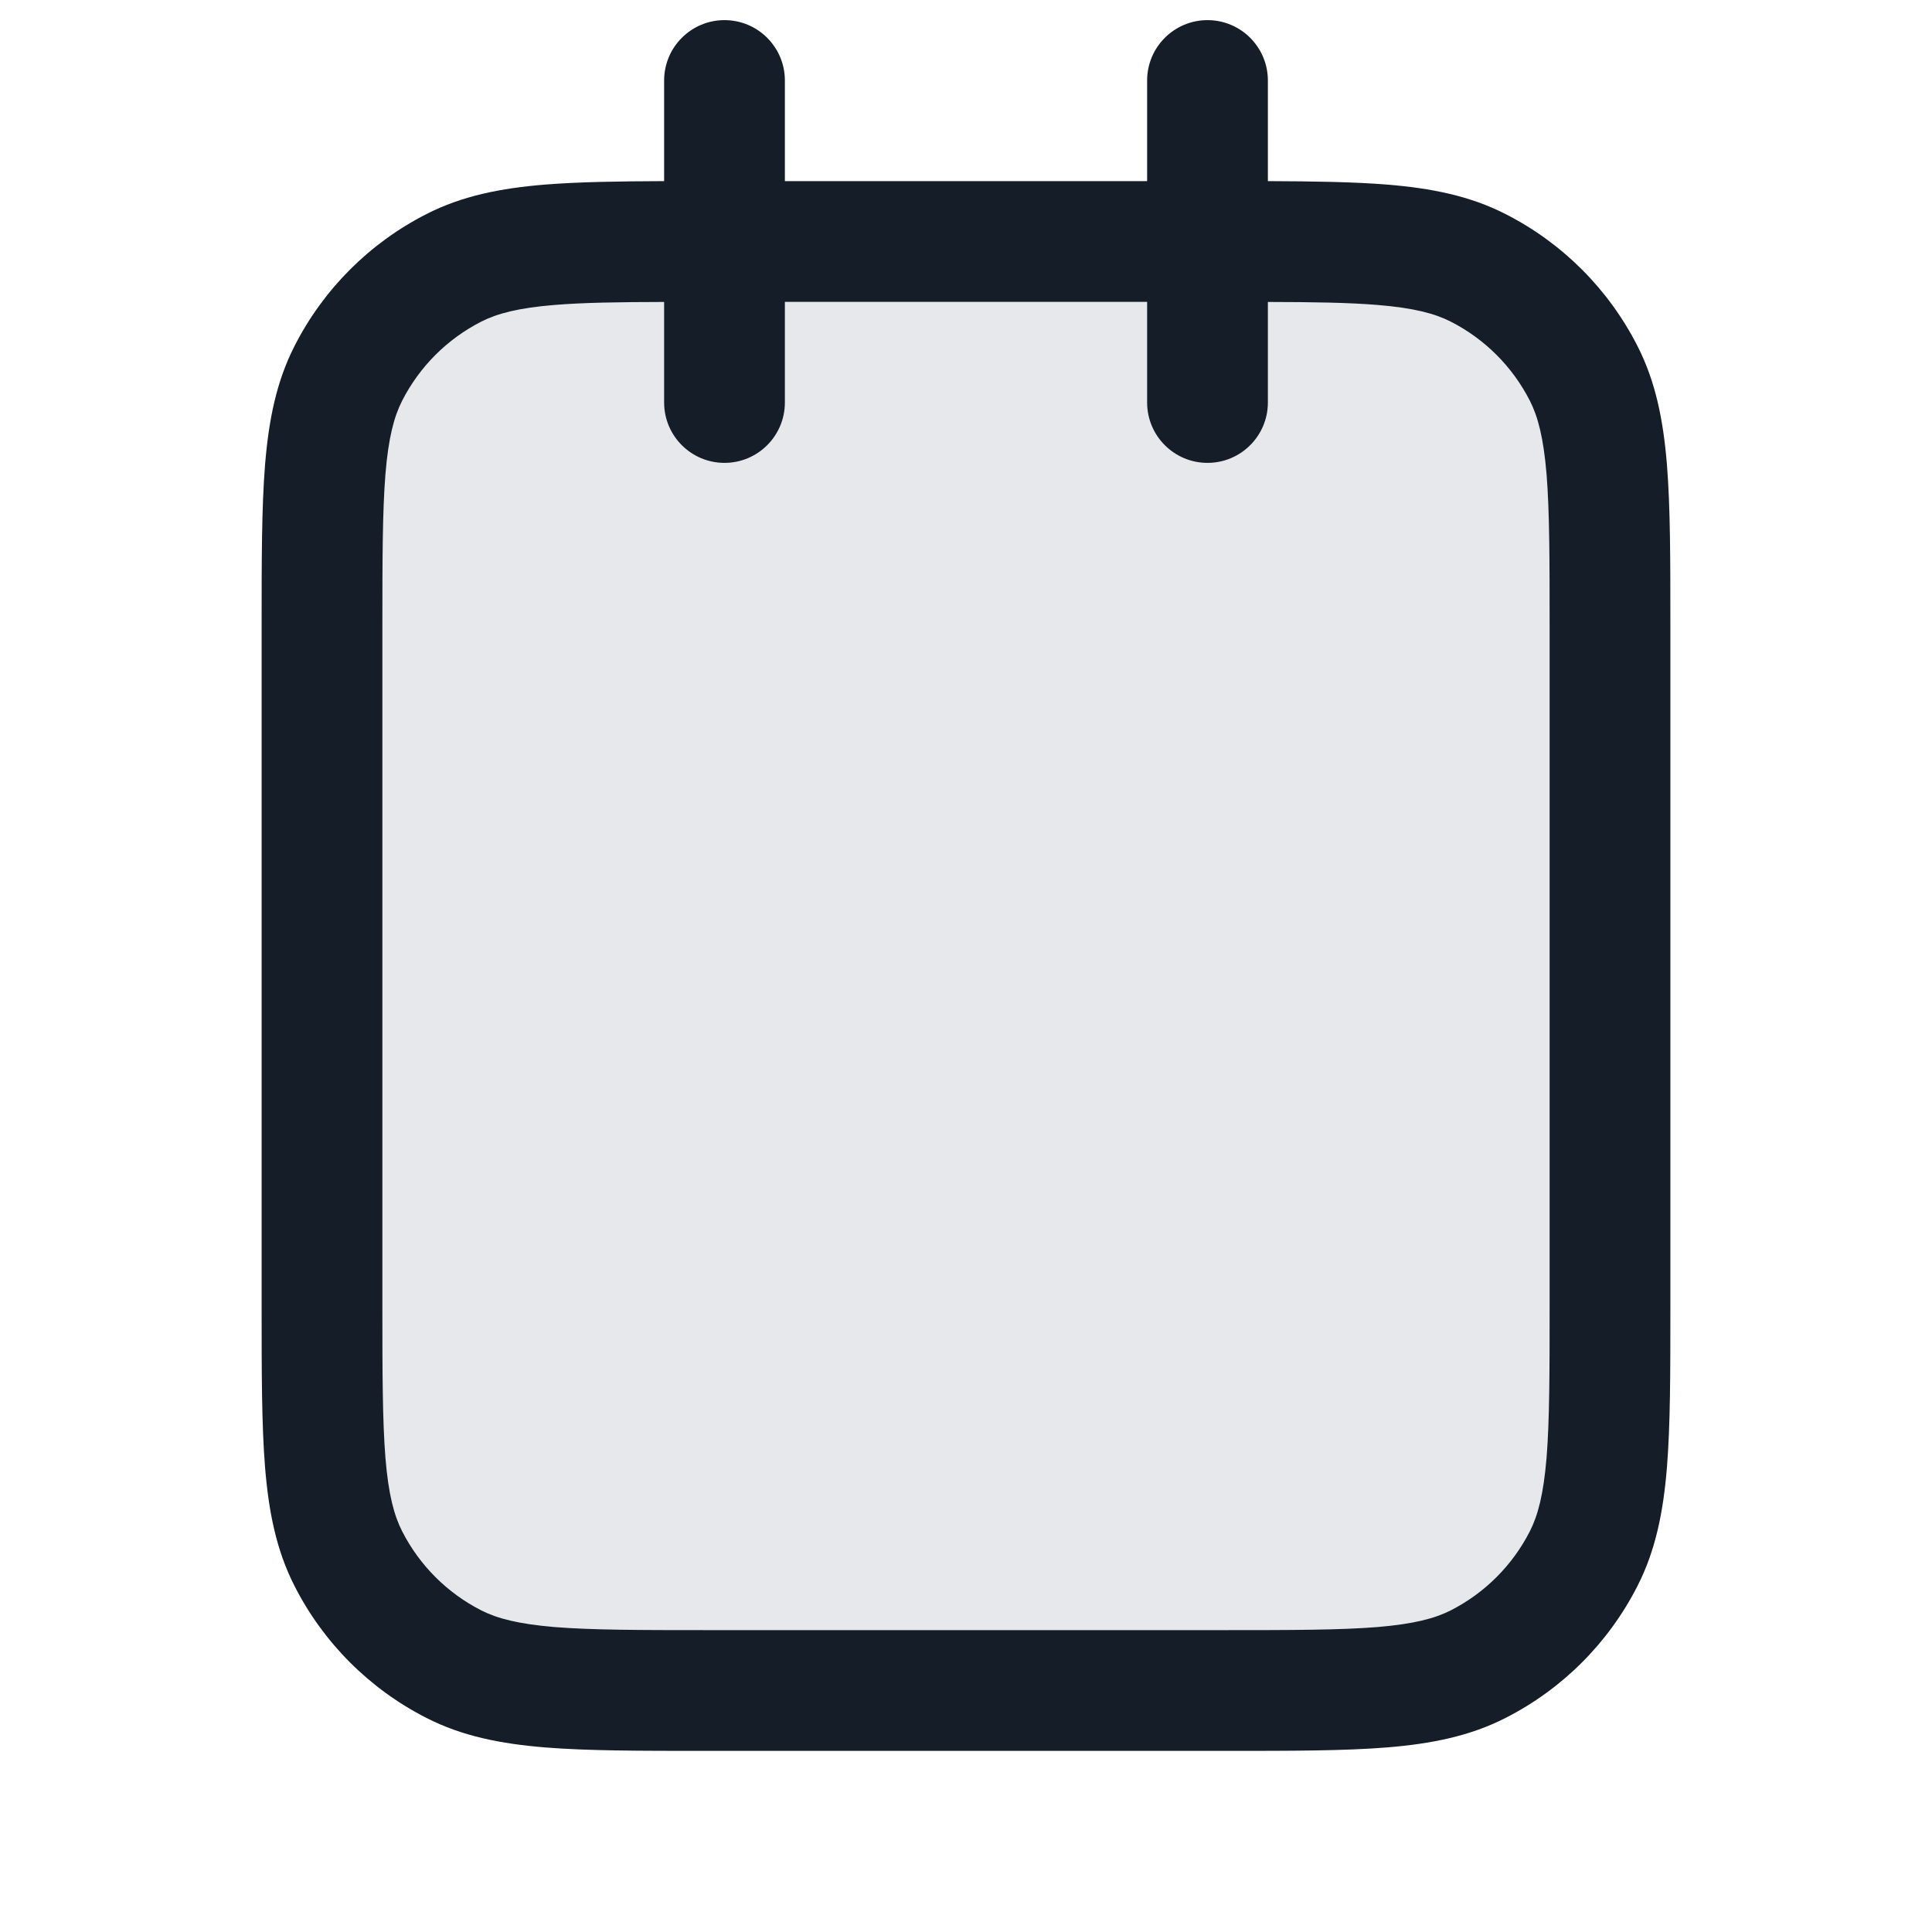 <svg xmlns="http://www.w3.org/2000/svg" viewBox="0 0 24 24">
  <defs/>
  <path fill="#636F7E" opacity="0.16" d="M20,16.2 L20,7.8 C20,6.12 20,5.28 19.673,4.638 C19.385,4.074 18.927,3.615 18.362,3.327 C17.72,3 16.88,3 15.2,3 L8.8,3 C7.12,3 6.28,3 5.638,3.327 C5.074,3.615 4.615,4.074 4.327,4.638 C4,5.28 4,6.12 4,7.8 L4,16.2 C4,17.88 4,18.72 4.327,19.362 C4.615,19.927 5.074,20.385 5.638,20.673 C6.28,21 7.12,21 8.8,21 L15.2,21 C16.88,21 17.72,21 18.362,20.673 C18.927,20.385 19.385,19.927 19.673,19.362 C20,18.72 20,17.88 20,16.2 Z"/>
  <path fill="#151E28" d="M9.75,1 L9.75,2.25 L14.25,2.25 L14.25,1 C14.25,0.586 14.586,0.25 15,0.25 C15.414,0.25 15.75,0.586 15.75,1 L15.75,2.25 C16.33,2.252 16.818,2.26 17.232,2.293 C17.778,2.338 18.258,2.432 18.702,2.659 C19.408,3.018 19.982,3.592 20.341,4.298 C20.568,4.742 20.662,5.222 20.707,5.769 C20.75,6.299 20.75,6.955 20.75,7.768 L20.75,16.232 C20.75,17.045 20.75,17.701 20.707,18.232 C20.662,18.778 20.568,19.258 20.341,19.702 C19.982,20.408 19.408,20.982 18.702,21.341 C18.258,21.568 17.778,21.662 17.232,21.707 C16.701,21.75 16.045,21.75 15.232,21.75 L8.768,21.75 C7.955,21.75 7.299,21.75 6.769,21.707 C6.222,21.662 5.742,21.568 5.298,21.341 C4.592,20.982 4.018,20.408 3.659,19.702 C3.432,19.258 3.338,18.778 3.293,18.232 C3.25,17.701 3.25,17.045 3.25,16.232 L3.25,7.768 C3.25,6.955 3.25,6.299 3.293,5.769 C3.338,5.222 3.432,4.742 3.659,4.298 C4.018,3.592 4.592,3.018 5.298,2.659 C5.742,2.432 6.222,2.338 6.769,2.293 C7.182,2.26 7.67,2.252 8.25,2.25 L8.25,1 C8.25,0.586 8.586,0.25 9,0.25 C9.414,0.25 9.75,0.586 9.75,1 Z M8.25,3.751 C7.681,3.752 7.247,3.759 6.891,3.788 C6.437,3.825 6.176,3.895 5.979,3.995 C5.555,4.211 5.211,4.555 4.995,4.979 C4.895,5.176 4.825,5.437 4.788,5.891 C4.751,6.353 4.75,6.948 4.75,7.8 L4.75,16.2 C4.75,17.052 4.751,17.647 4.788,18.109 C4.825,18.563 4.895,18.824 4.995,19.021 C5.211,19.445 5.555,19.789 5.979,20.005 C6.176,20.105 6.437,20.174 6.891,20.212 C7.353,20.249 7.948,20.25 8.8,20.25 L15.2,20.25 C16.052,20.25 16.647,20.249 17.109,20.212 C17.563,20.174 17.824,20.105 18.021,20.005 C18.445,19.789 18.789,19.445 19.005,19.021 C19.105,18.824 19.174,18.563 19.212,18.109 C19.249,17.647 19.25,17.052 19.25,16.2 L19.25,7.8 C19.25,6.948 19.249,6.353 19.212,5.891 C19.174,5.437 19.105,5.176 19.005,4.979 C18.789,4.555 18.445,4.211 18.021,3.995 C17.824,3.895 17.563,3.825 17.109,3.788 C16.753,3.759 16.319,3.752 15.75,3.751 L15.75,5 C15.75,5.414 15.414,5.75 15,5.75 C14.586,5.75 14.25,5.414 14.25,5 L14.25,3.75 L9.75,3.75 L9.75,5 C9.75,5.414 9.414,5.75 9,5.75 C8.586,5.75 8.25,5.414 8.25,5 Z"/>
</svg>

